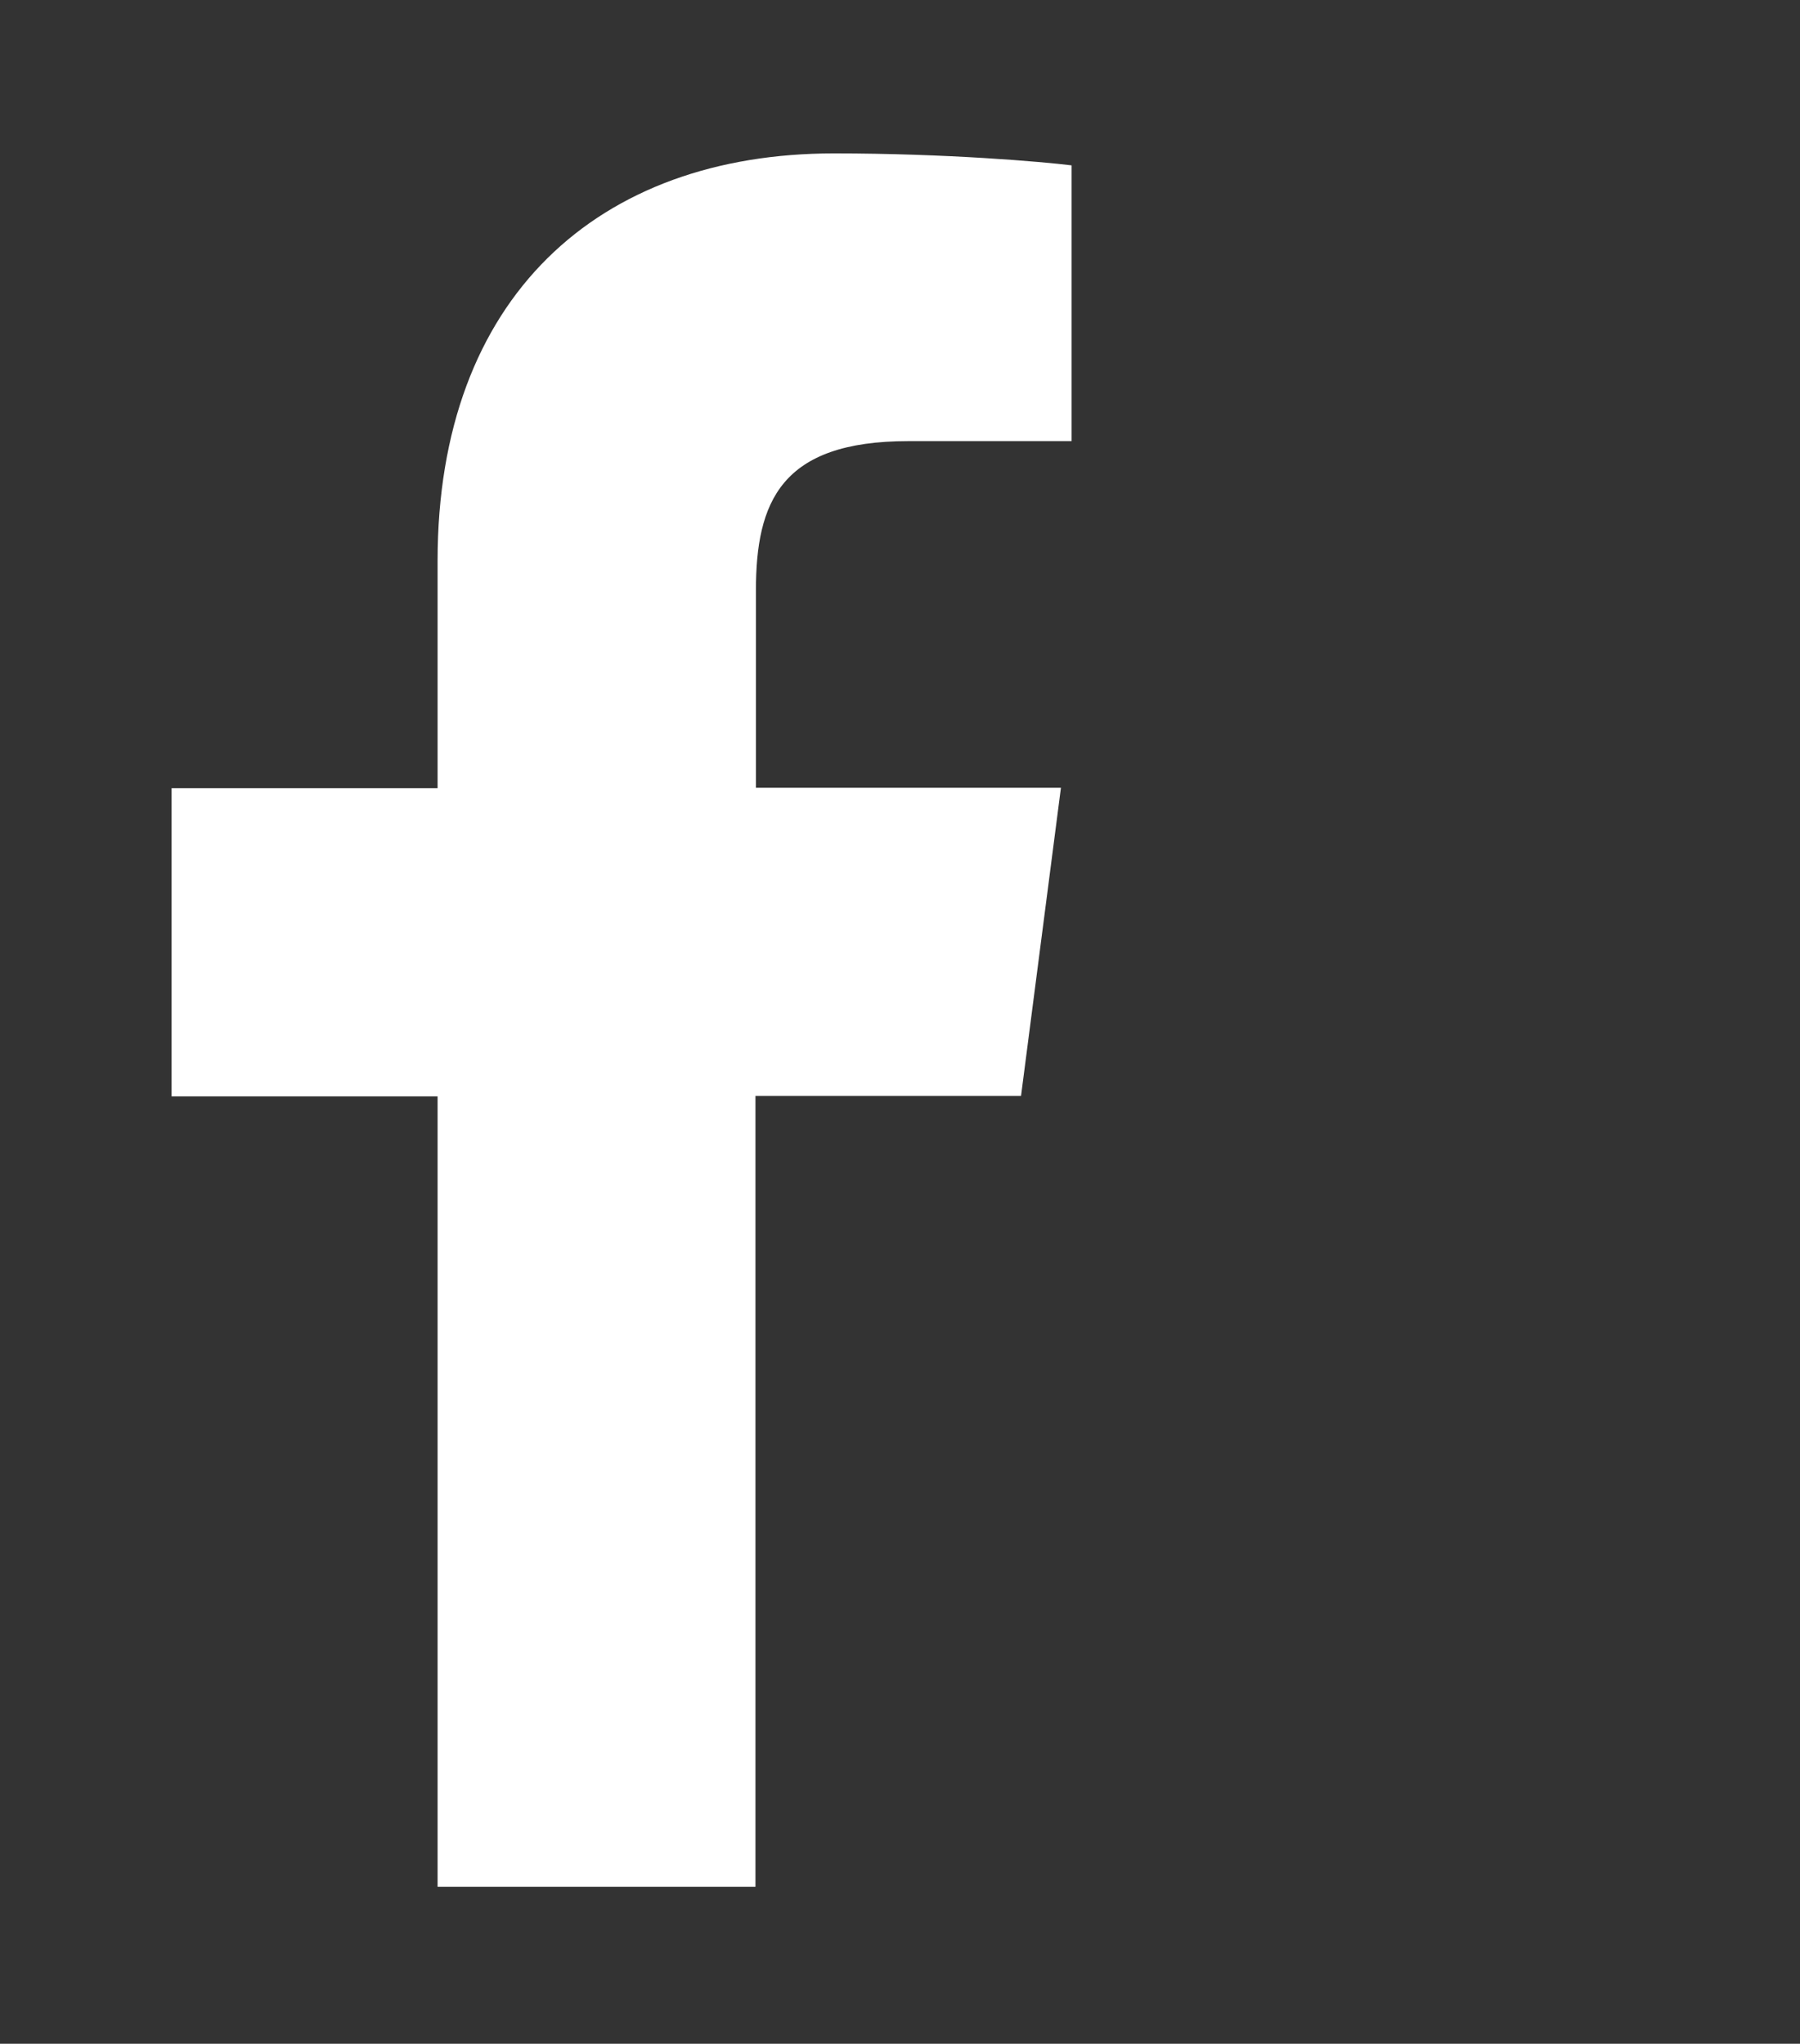 <?xml version="1.0" encoding="utf-8"?>
<!-- Generator: Adobe Illustrator 22.1.0, SVG Export Plug-In . SVG Version: 6.00 Build 0)  -->
<svg version="1.1" id="Layer_1" xmlns="http://www.w3.org/2000/svg" xmlns:xlink="http://www.w3.org/1999/xlink" x="0px" y="0px"
	 viewBox="0 0 406 461" style="enable-background:new 0 0 406 461;" xml:space="preserve">
<rect x="0" y="0" width="406" height="461" fill="#333333" stroke="none"/>
<style type="text/css">
	.st0{fill:#395185;}
	.st1{fill:#FFFFFF;}
	.st2{fill:#CCCCCC;}
	.st3{fill:#4285F4;}
	.st4{fill:#34A853;}
	.st5{fill:#FBBC05;}
	.st6{fill:#EB4335;}
</style>
<path class="st0" d="M1742.4,517c16.5,0,30-13.4,30-30V4c0-16.6-13.4-30-30-30h-483.1c-16.6,0-30,13.4-30,30V487
	c0,16.6,13.4,30,30,30H1742.4"/>
<path class="st1" d="M1604,517V306.7h70.6l10.6-82H1604v-52.3c0-23.7,6.6-39.9,40.6-39.9l43.4,0V59.2c-7.5-1-33.3-3.2-63.2-3.2
	c-62.6,0-105.4,38.2-105.4,108.3v60.4h-70.8v82h70.8V517H1604"/>
<path class="st1" d="M170.4,425.5V247.2h59.9l9-69.5h-68.8v-44.4c0-20.1,5.6-33.8,34.4-33.8l36.8,0V37.3c-6.4-0.8-28.2-2.7-53.6-2.7
	c-53.1,0-89.4,32.4-89.4,91.9v51.3h-60v69.5h60v178.3H170.4"/>
<path class="st2" d="M788.4,71.6c15-18.6,22.4-42.4,20.7-66.3c-23.8,2.4-46,13.8-61.8,32c-15.7,17.6-23.8,40.8-22.2,64.4
	C749.8,102.3,773.2,91.1,788.4,71.6"/>
<path class="st2" d="M808.7,105.7c-34.3-2.1-63.7,19.6-79.4,19.6s-41.5-18.6-68.9-18.1c-36.2,1-69.2,21.2-86.3,52.9
	c-37.2,63.9-9.8,159.3,26.5,210.3c17.4,26.5,38.4,52.9,66.3,52.9s36.5-16.9,68.4-16.9s41,16.9,68.9,16.5s46.7-26.5,64.1-51.5
	c12.4-18.1,21.9-38.2,28.6-59.1c-33.9-15-55.6-48.6-55.3-85.6c0.5-32.4,17.6-62.5,45.3-79.4c-17.6-25-46-40.5-76.5-41.5"/>
<g>
	<path class="st3" d="M845.9-36.4c0-15-1.2-26-3.9-37.3H670.6V-6h100.7c-2,16.8-13,42.2-37.3,59.3l-0.3,2.3l54.2,42l3.8,0.4
		C826,66.1,845.9,19.2,845.9-36.4"/>
	<path class="st4" d="M670.6,142.2c49.3,0,90.7-16.2,121-44.3l-57.6-44.7c-15.4,10.8-36.1,18.3-63.3,18.3
		c-48.3,0-89.3-31.9-103.9-75.9l-2.1,0.2l-56.4,43.6l-0.7,2.1C537.4,101.2,599.1,142.2,670.6,142.2"/>
	<path class="st5" d="M566.6-4.4c-3.9-11.4-6.1-23.5-6.1-36.1c0-12.6,2.2-24.8,5.9-36.1l-0.1-2.4l-57.1-44.3l-1.9,0.9
		c-12.4,24.8-19.5,52.6-19.5,82s7.1,57.2,19.5,82L566.6-4.4"/>
	<path class="st6" d="M670.6-152.5c34.3,0,57.4,14.8,70.6,27.2l51.6-50.3c-31.7-29.4-72.9-47.5-122.2-47.5
		c-71.5,0-133.2,41-163.2,100.7l59.1,45.9C581.2-120.7,622.2-152.5,670.6-152.5"/>
</g>
</svg>
